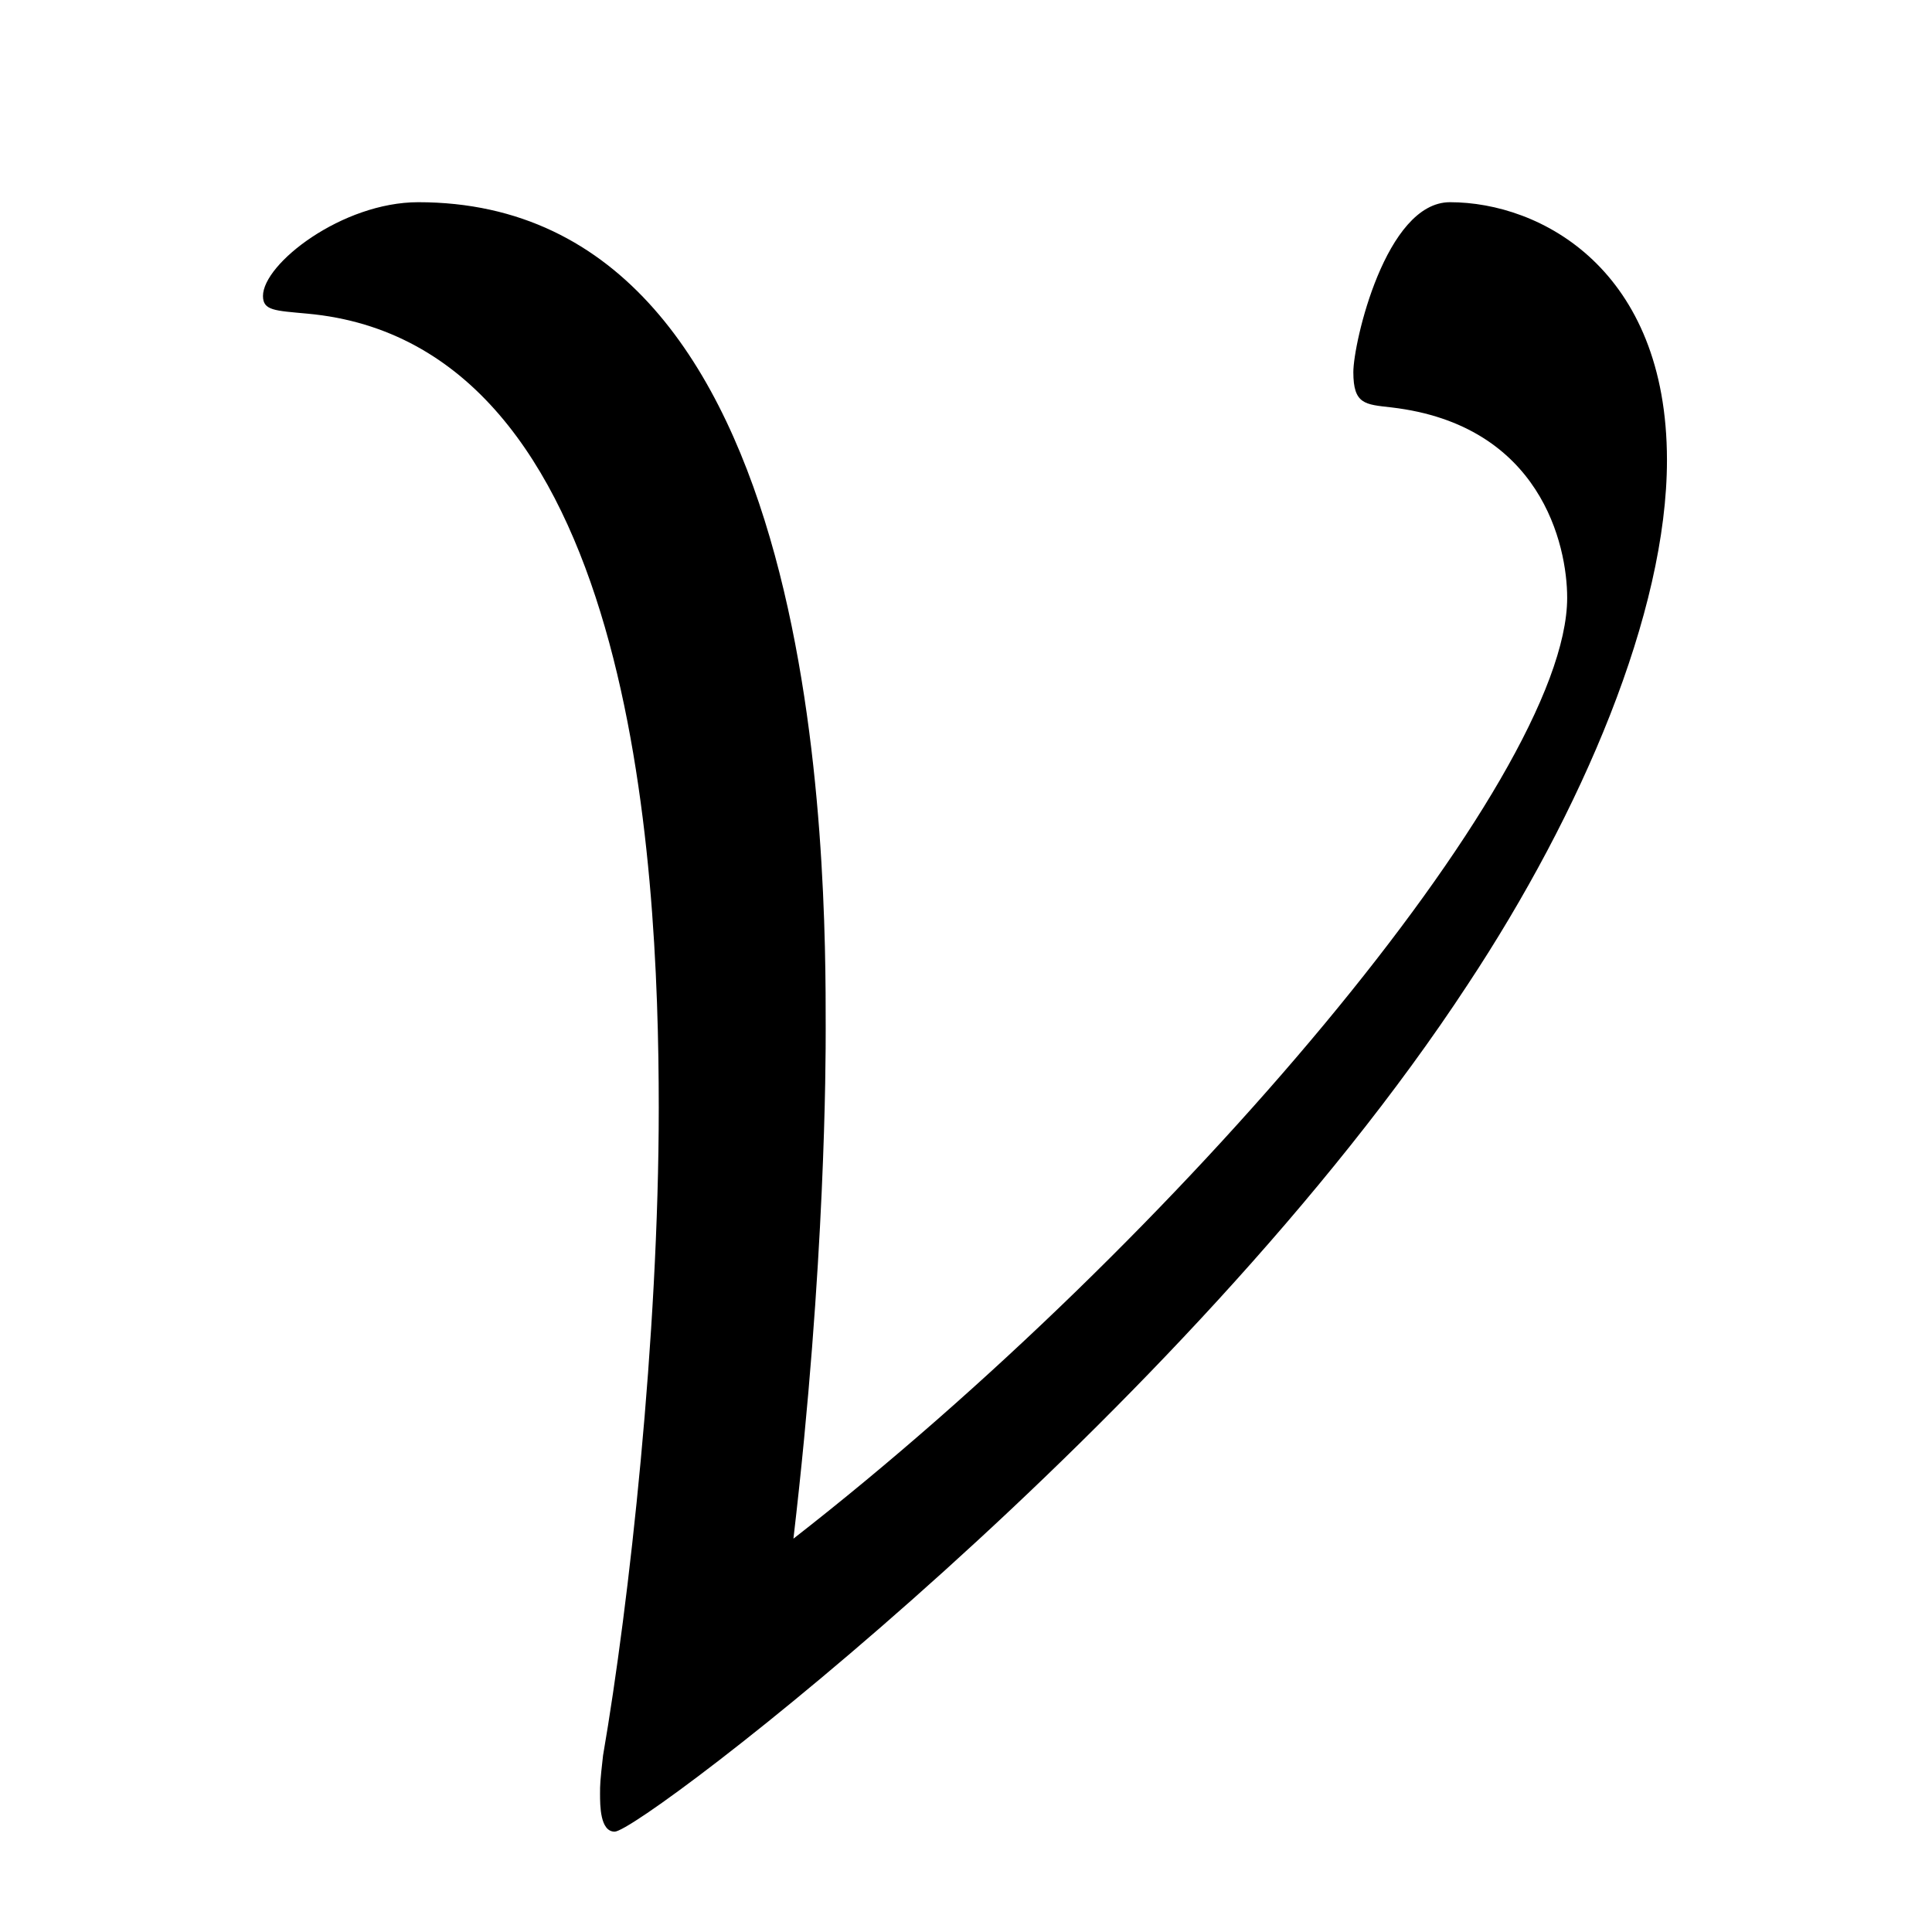 <?xml version="1.0" encoding="UTF-8"?>
<svg xmlns="http://www.w3.org/2000/svg" xmlns:xlink="http://www.w3.org/1999/xlink" width="10.3" height="10.3" viewBox="0 0 10.3 10.3">
<defs>
<g>
<g id="glyph-0-0">
<path d="M 3.234 -1.031 C 3.406 -2.5 3.406 -3.578 3.406 -3.75 C 3.406 -4.609 3.406 -8.156 1.234 -8.156 C 0.828 -8.156 0.406 -7.828 0.406 -7.656 C 0.406 -7.578 0.469 -7.578 0.641 -7.562 C 2.375 -7.406 2.516 -4.672 2.516 -3.328 C 2.516 -2.109 2.359 -0.688 2.219 0.125 C 2.203 0.266 2.203 0.281 2.203 0.328 C 2.203 0.391 2.203 0.531 2.281 0.531 C 2.422 0.531 5.312 -1.672 6.828 -3.984 C 7.438 -4.906 7.891 -5.969 7.891 -6.781 C 7.891 -7.797 7.219 -8.156 6.734 -8.156 C 6.391 -8.156 6.219 -7.406 6.219 -7.25 C 6.219 -7.078 6.281 -7.078 6.422 -7.062 C 7.219 -6.969 7.359 -6.328 7.359 -6.047 C 7.359 -5.078 5.281 -2.625 3.234 -1.031 Z M 3.234 -1.031 "/>
</g>
</g>
</defs>
<g fill="rgb(0%, 0%, 0%)" fill-opacity="1">
<use xlink:href="#glyph-0-0" x="0.996" y="9.234"/>
</g>
</svg>
